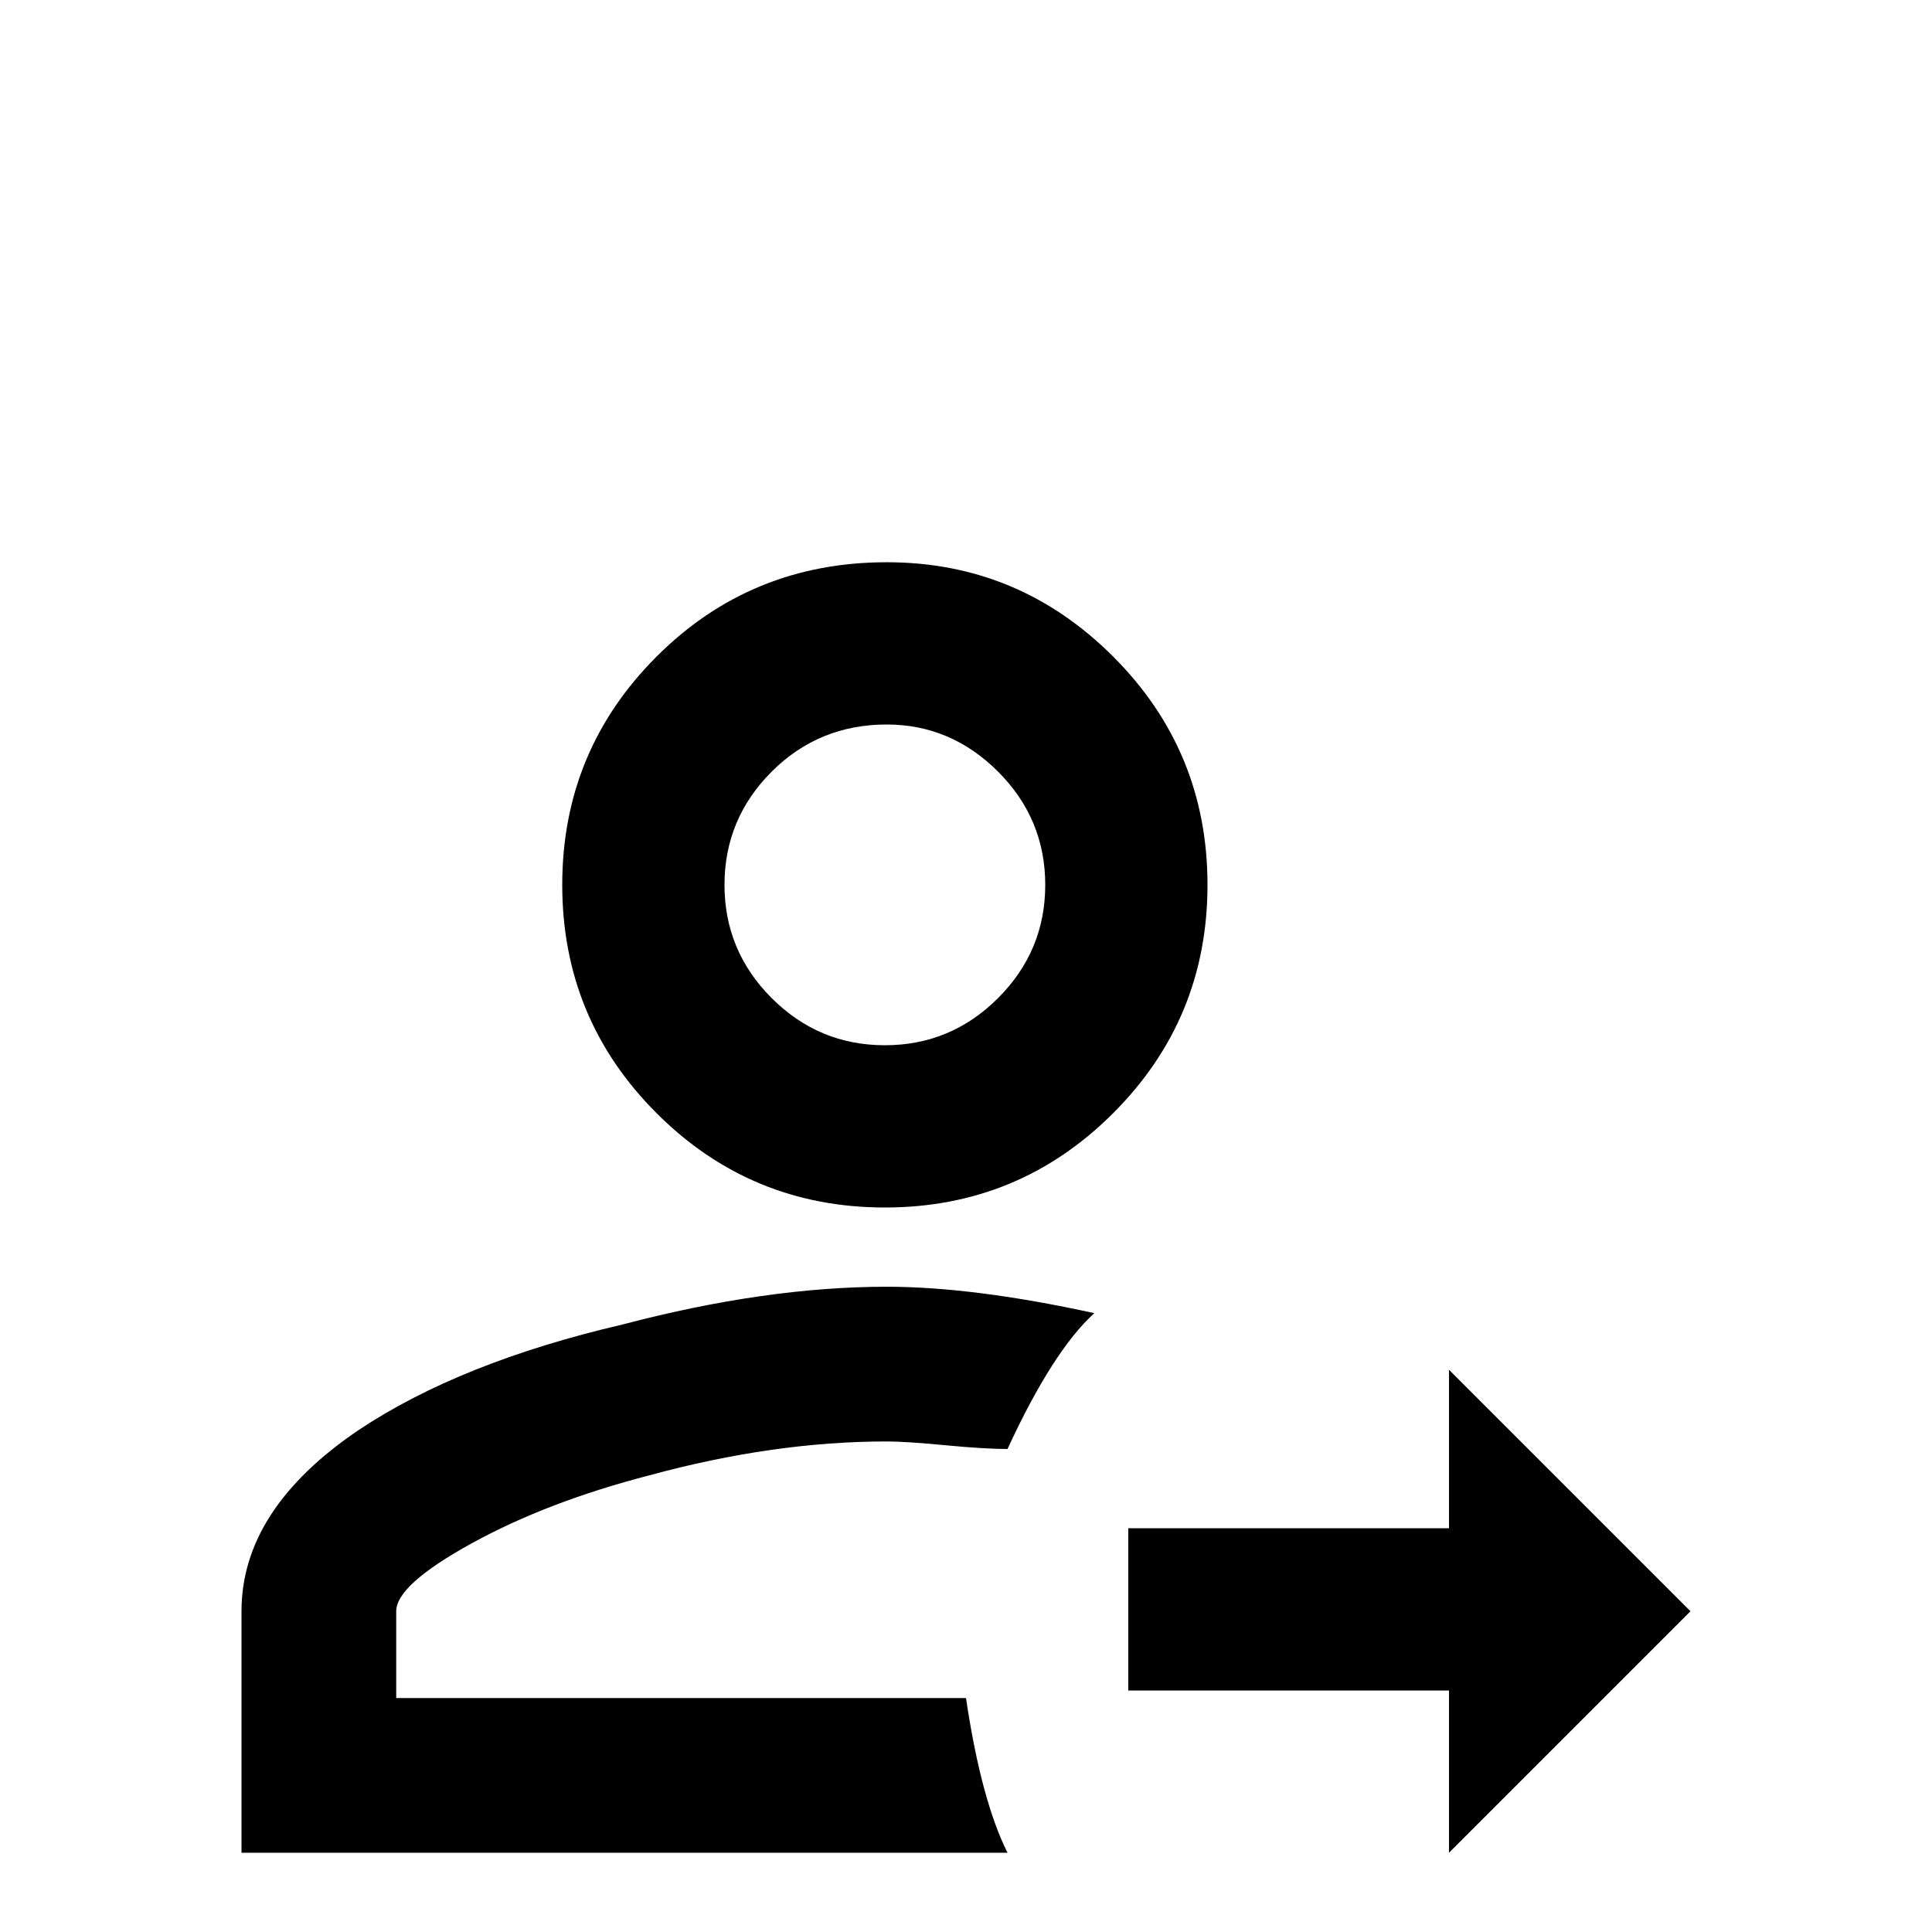 <svg xmlns="http://www.w3.org/2000/svg" viewBox="0 -512 512 512">
	<path fill="#000000" d="M384 -107H299V-64H384V-21L448 -85L384 -149ZM235 -363Q199 -363 174 -338Q149 -313 149 -277.5Q149 -242 174 -217Q199 -192 234.5 -192Q270 -192 295 -217Q320 -242 320 -277.5Q320 -313 295 -338Q270 -363 235 -363ZM235 -320Q252 -320 264.5 -307.5Q277 -295 277 -277.5Q277 -260 264.5 -247.5Q252 -235 234.5 -235Q217 -235 204.5 -247.5Q192 -260 192 -277.5Q192 -295 204.5 -307.5Q217 -320 235 -320ZM235 -171Q203 -171 165 -161Q122 -151 95 -133Q64 -112 64 -85V-21H267Q260 -35 256 -62H105V-85Q105 -92 125 -103Q145 -114 172 -121Q205 -130 235 -130Q240 -130 250.5 -129Q261 -128 267 -128Q279 -154 290 -164Q258 -171 235 -171Z"/>
</svg>